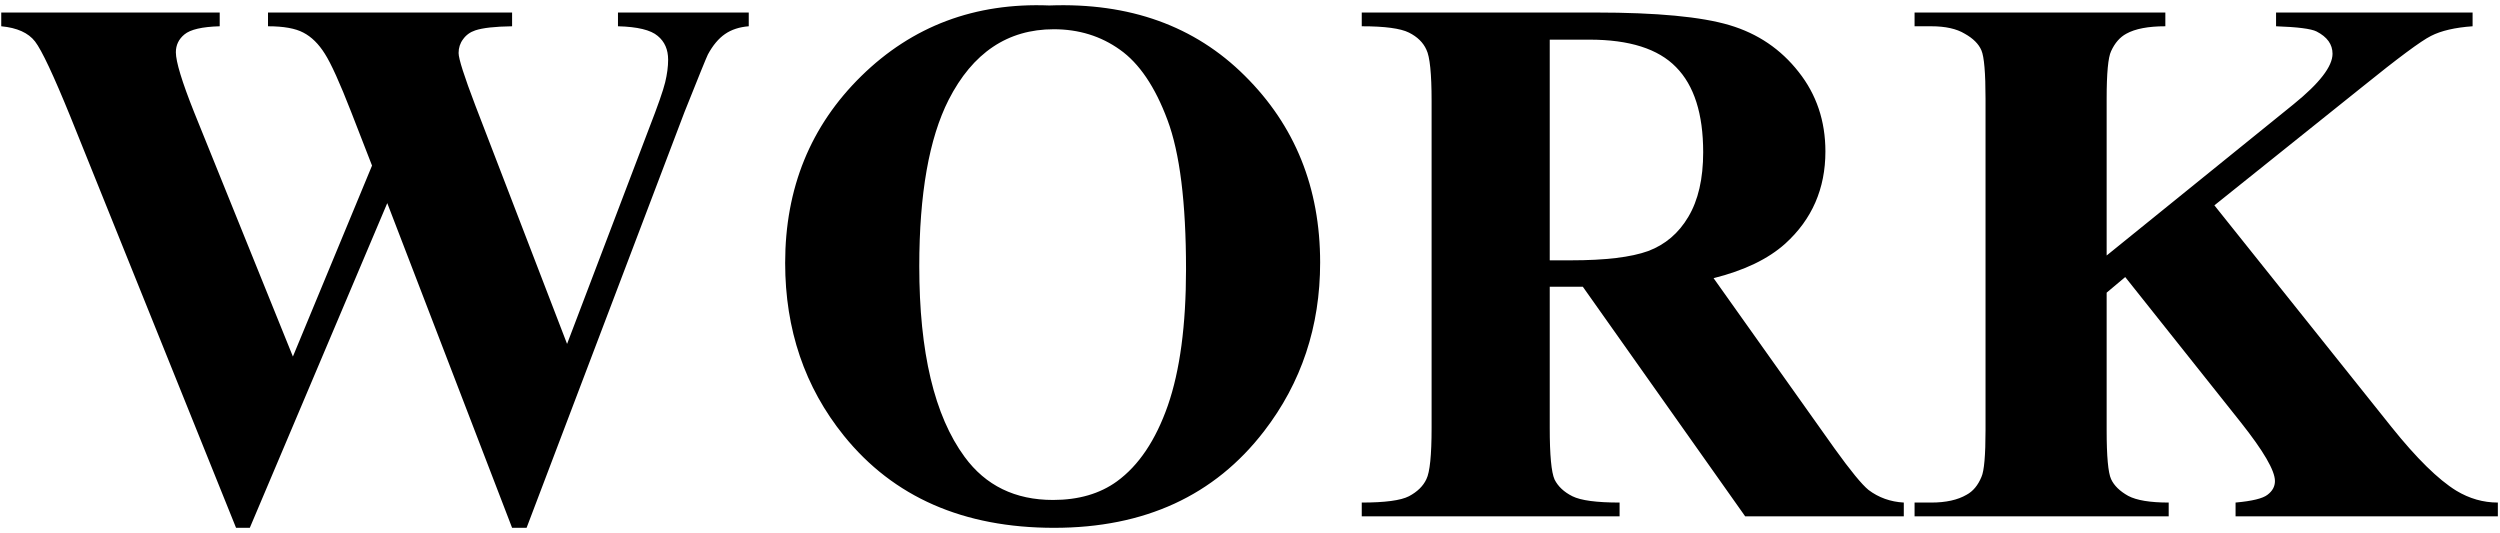 <svg width="460" height="98" viewBox="0 0 460 98" fill="none" xmlns="http://www.w3.org/2000/svg">
<path d="M137.77 2.305V4.834C136.038 4.971 134.579 5.449 133.395 6.27C132.21 7.09 131.161 8.343 130.25 10.029C129.977 10.576 128.541 14.108 125.943 20.625L96.891 97.119H94.225L71.256 37.373L45.963 97.119H43.434L12.945 21.445C9.846 13.835 7.682 9.232 6.451 7.637C5.221 6.042 3.147 5.107 0.23 4.834V2.305H40.426V4.834C37.19 4.925 35.025 5.426 33.932 6.338C32.883 7.204 32.359 8.298 32.359 9.619C32.359 11.351 33.476 15.02 35.709 20.625L53.893 65.606L68.453 30.469L64.625 20.625C62.529 15.247 60.911 11.67 59.772 9.893C58.632 8.07 57.31 6.771 55.807 5.996C54.348 5.221 52.184 4.834 49.312 4.834V2.305H94.225V4.834C91.08 4.88 88.824 5.13 87.457 5.586C86.5 5.905 85.748 6.452 85.201 7.227C84.654 7.956 84.381 8.799 84.381 9.756C84.381 10.804 85.406 14.017 87.457 19.395L104.342 63.281L119.449 23.564C121.044 19.463 122.024 16.66 122.389 15.156C122.753 13.652 122.936 12.262 122.936 10.986C122.936 9.118 122.298 7.66 121.021 6.611C119.745 5.518 117.307 4.925 113.707 4.834V2.305H137.77ZM193.072 1.006C207.838 0.459 219.824 4.766 229.029 13.926C238.281 23.086 242.906 34.547 242.906 48.31C242.906 60.068 239.465 70.413 232.584 79.346C223.469 91.195 210.595 97.119 193.961 97.119C177.281 97.119 164.384 91.468 155.27 80.166C148.069 71.234 144.469 60.638 144.469 48.379C144.469 34.616 149.14 23.154 158.482 13.994C167.87 4.788 179.4 0.459 193.072 1.006ZM193.893 5.381C185.416 5.381 178.967 9.71 174.547 18.369C170.947 25.479 169.146 35.687 169.146 48.994C169.146 64.808 171.926 76.497 177.486 84.062C181.36 89.349 186.783 91.992 193.756 91.992C198.45 91.992 202.369 90.853 205.514 88.574C209.524 85.658 212.646 81.009 214.879 74.629C217.112 68.203 218.229 59.84 218.229 49.541C218.229 37.282 217.089 28.122 214.811 22.061C212.532 15.954 209.615 11.647 206.061 9.141C202.551 6.634 198.495 5.381 193.893 5.381ZM285.152 52.754V78.731C285.152 83.743 285.449 86.911 286.041 88.232C286.679 89.508 287.773 90.534 289.322 91.309C290.872 92.083 293.766 92.471 298.004 92.471V95H250.562V92.471C254.846 92.471 257.74 92.083 259.244 91.309C260.794 90.488 261.865 89.44 262.457 88.164C263.095 86.888 263.414 83.743 263.414 78.731V18.574C263.414 13.561 263.095 10.417 262.457 9.141C261.865 7.819 260.794 6.771 259.244 5.996C257.695 5.221 254.801 4.834 250.562 4.834V2.305H293.629C304.84 2.305 313.043 3.079 318.238 4.629C323.434 6.178 327.672 9.049 330.953 13.242C334.234 17.389 335.875 22.266 335.875 27.871C335.875 34.707 333.414 40.358 328.492 44.824C325.348 47.65 320.95 49.769 315.299 51.182L337.584 82.559C340.501 86.615 342.574 89.144 343.805 90.147C345.673 91.559 347.838 92.334 350.299 92.471V95H321.109L291.236 52.754H285.152ZM285.152 7.295V47.9H289.049C295.383 47.9 300.123 47.331 303.268 46.191C306.412 45.007 308.873 42.91 310.65 39.902C312.473 36.849 313.385 32.884 313.385 28.008C313.385 20.944 311.721 15.726 308.395 12.354C305.113 8.981 299.804 7.295 292.467 7.295H285.152ZM407.447 37.783L440.055 78.594C444.658 84.336 448.622 88.232 451.949 90.283C454.365 91.742 456.917 92.471 459.605 92.471V95H411.344V92.471C414.397 92.197 416.357 91.719 417.223 91.035C418.134 90.352 418.59 89.508 418.59 88.506C418.59 86.592 416.493 82.992 412.301 77.705L391.041 50.977L387.623 53.848V79.141C387.623 83.971 387.896 86.979 388.443 88.164C388.99 89.349 390.038 90.374 391.588 91.24C393.137 92.061 395.621 92.471 399.039 92.471V95H352.281V92.471H355.357C358.046 92.471 360.211 91.992 361.852 91.035C363.036 90.397 363.948 89.303 364.586 87.754C365.087 86.66 365.338 83.789 365.338 79.141V18.164C365.338 13.425 365.087 10.462 364.586 9.277C364.085 8.092 363.059 7.067 361.51 6.201C360.006 5.29 357.955 4.834 355.357 4.834H352.281V2.305H398.424V4.834C395.279 4.834 392.887 5.29 391.246 6.201C390.061 6.839 389.127 7.91 388.443 9.414C387.896 10.553 387.623 13.47 387.623 18.164V47.012L422.008 19.189C426.793 15.316 429.186 12.217 429.186 9.893C429.186 8.161 428.206 6.794 426.246 5.791C425.243 5.29 422.76 4.971 418.795 4.834V2.305H454.957V4.834C451.721 5.062 449.169 5.654 447.301 6.611C445.478 7.523 441.24 10.667 434.586 16.045L407.447 37.783Z" fill="black"/>
</svg>
